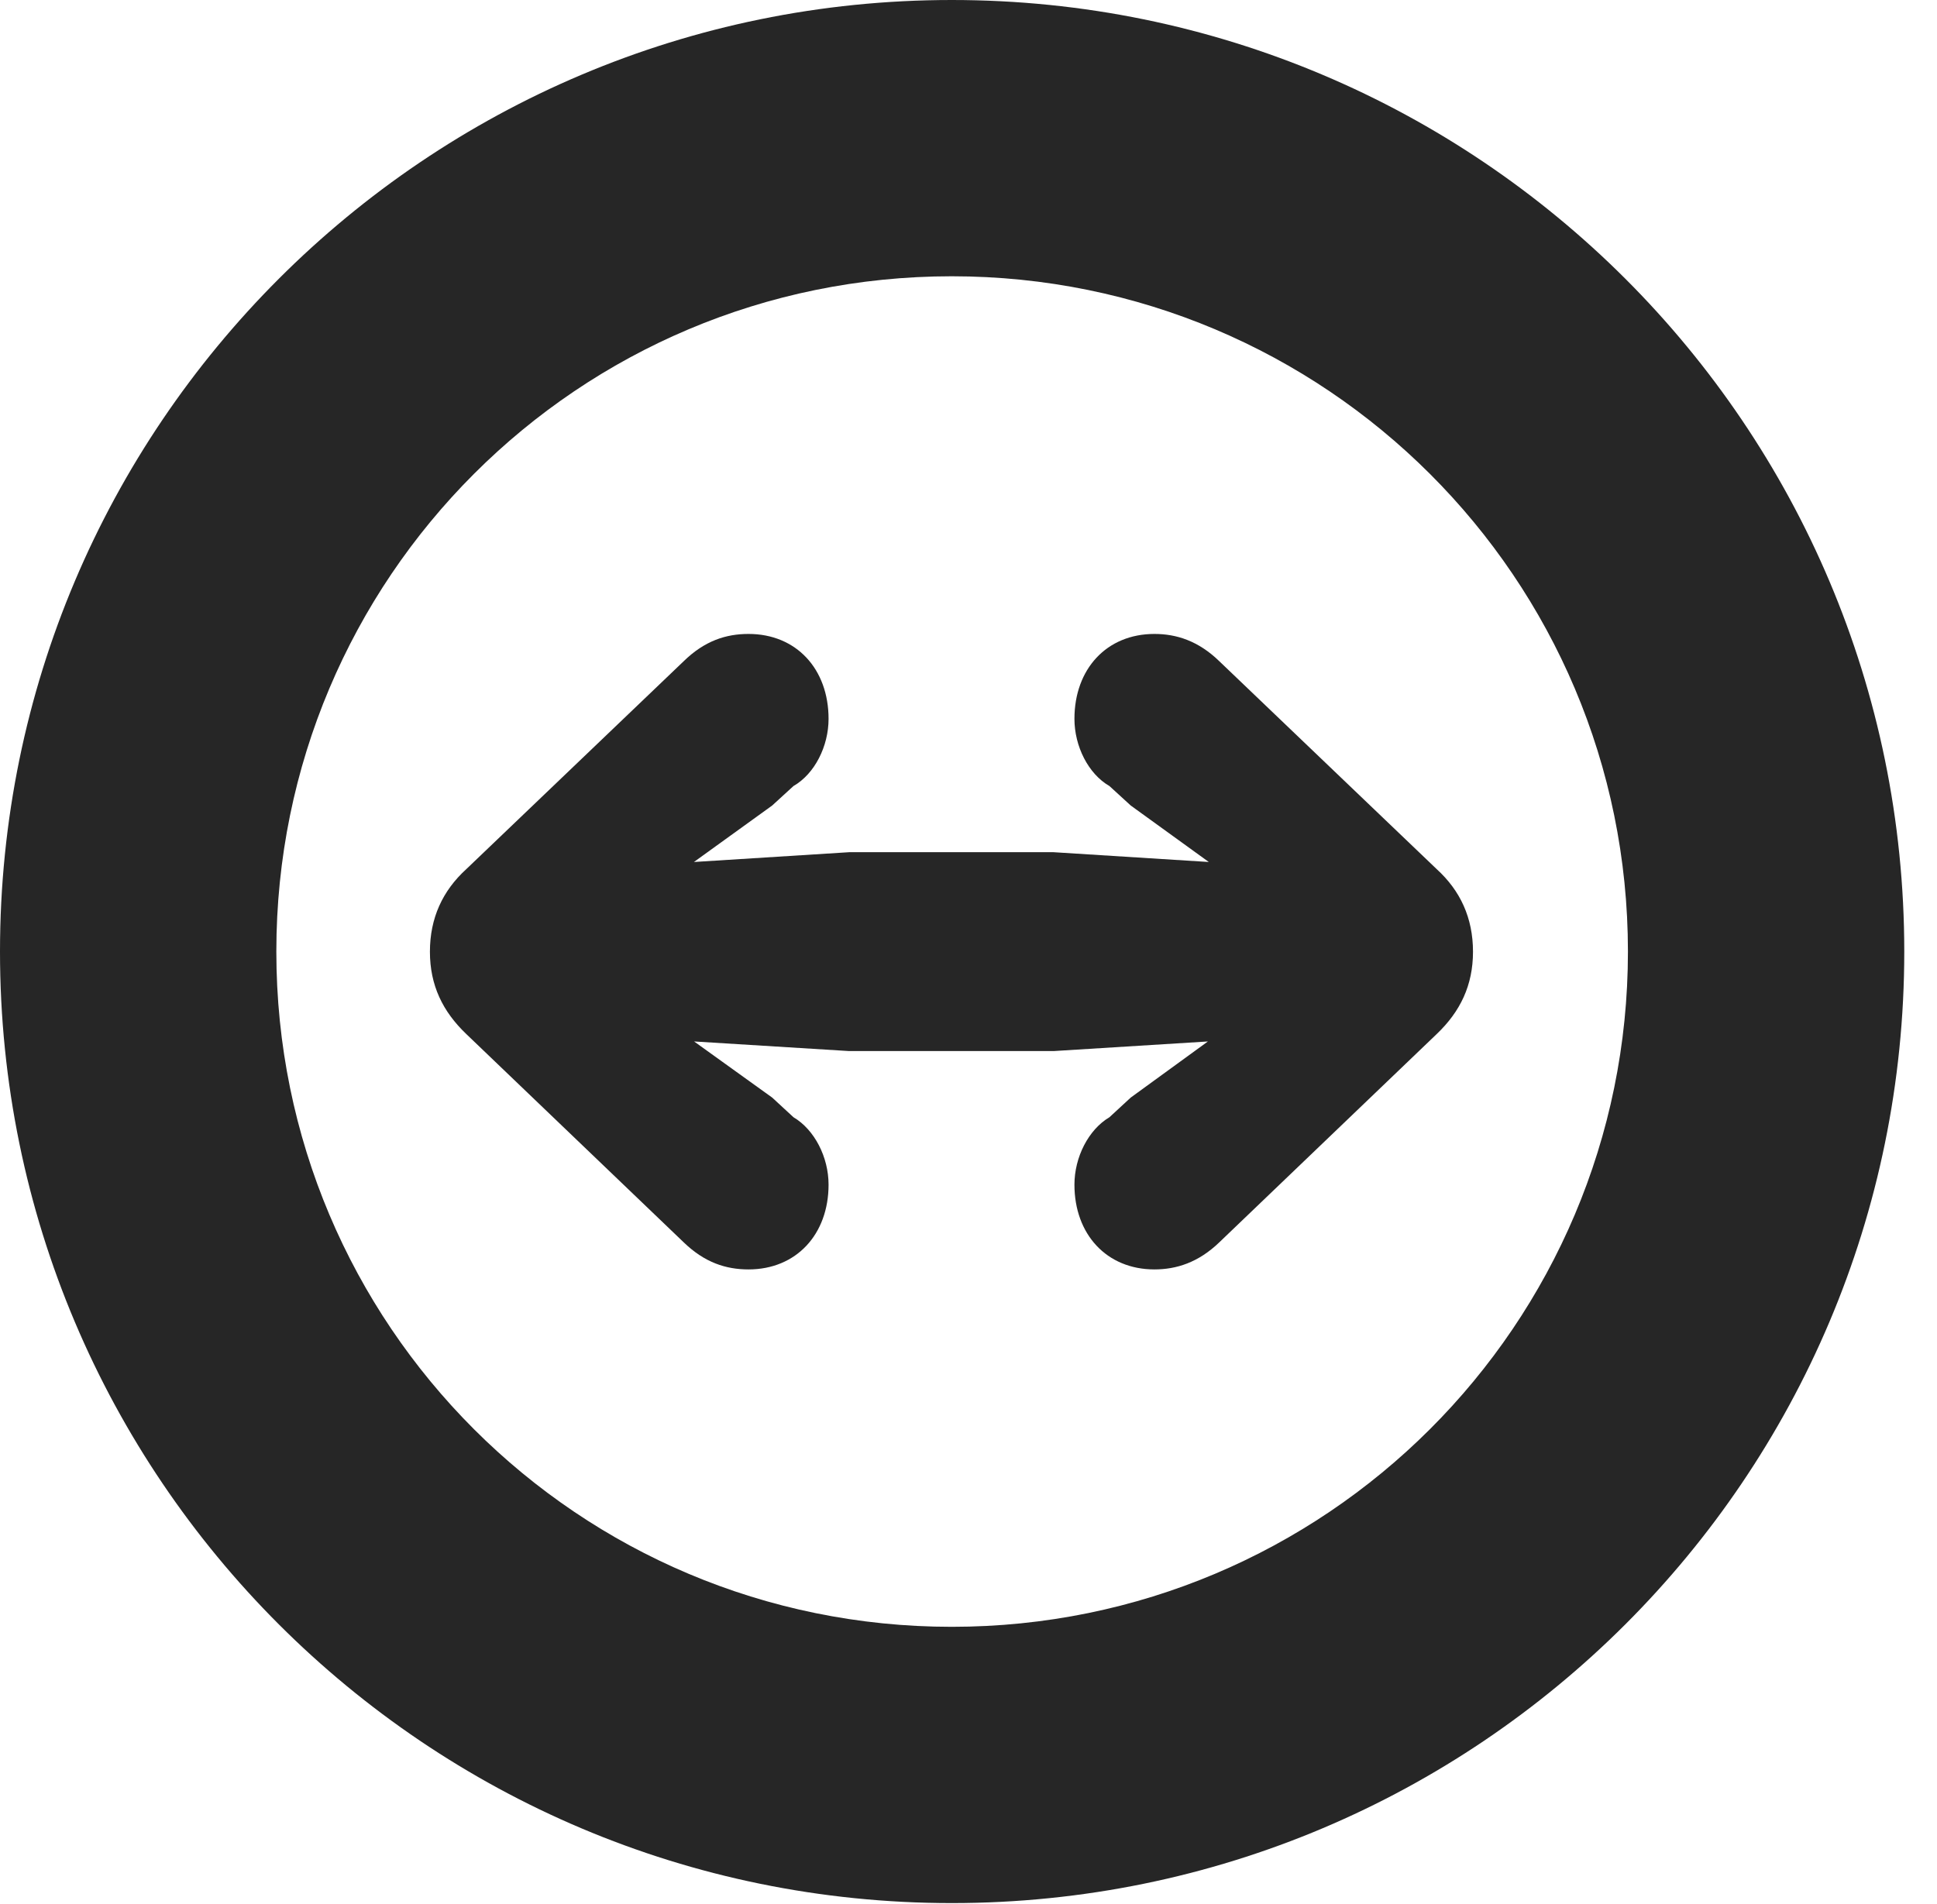 <?xml version="1.0" encoding="UTF-8"?>
<!--Generator: Apple Native CoreSVG 326-->
<!DOCTYPE svg PUBLIC "-//W3C//DTD SVG 1.1//EN" "http://www.w3.org/Graphics/SVG/1.1/DTD/svg11.dtd">
<svg version="1.1" xmlns="http://www.w3.org/2000/svg" xmlns:xlink="http://www.w3.org/1999/xlink"
       viewBox="0 0 21.365 21.006">
       <g>
              <rect height="21.006" opacity="0" width="21.365" x="0" y="0" />
              <path d="M10.498 20.996C16.302 20.996 21.004 16.295 21.004 10.498C21.004 4.702 16.302 0 10.498 0C4.702 0 0 4.702 0 10.498C0 16.295 4.702 20.996 10.498 20.996ZM10.498 17.948C6.378 17.948 3.048 14.618 3.048 10.498C3.048 6.378 6.378 3.048 10.498 3.048C14.618 3.048 17.956 6.378 17.956 10.498C17.956 14.618 14.618 17.948 10.498 17.948Z"
                     fill="currentColor" fill-opacity="0.85" />
              <path d="M16.247 10.5C16.247 10.127 16.107 9.826 15.847 9.589L13.45 7.296C13.218 7.07 12.975 6.994 12.733 6.994C12.206 6.994 11.851 7.381 11.851 7.931C11.851 8.233 12.004 8.538 12.237 8.672L12.472 8.887L13.333 9.51L11.621 9.402L9.366 9.402L7.654 9.51L8.517 8.887L8.752 8.672C8.986 8.538 9.139 8.233 9.139 7.931C9.139 7.381 8.784 6.994 8.256 6.994C8.007 6.994 7.771 7.07 7.54 7.296L5.143 9.589C4.883 9.826 4.742 10.127 4.742 10.5C4.742 10.87 4.883 11.16 5.143 11.408L7.54 13.705C7.771 13.929 8.007 14.005 8.256 14.005C8.784 14.005 9.139 13.617 9.139 13.07C9.139 12.766 8.984 12.463 8.752 12.326L8.517 12.109L7.656 11.49L9.366 11.596L11.621 11.596L13.323 11.49L12.472 12.109L12.237 12.326C12.006 12.463 11.851 12.766 11.851 13.07C11.851 13.617 12.206 14.005 12.733 14.005C12.975 14.005 13.218 13.929 13.45 13.705L15.847 11.408C16.107 11.16 16.247 10.87 16.247 10.5Z"
                     fill="currentColor" fill-opacity="0.85" />
       </g>
</svg>